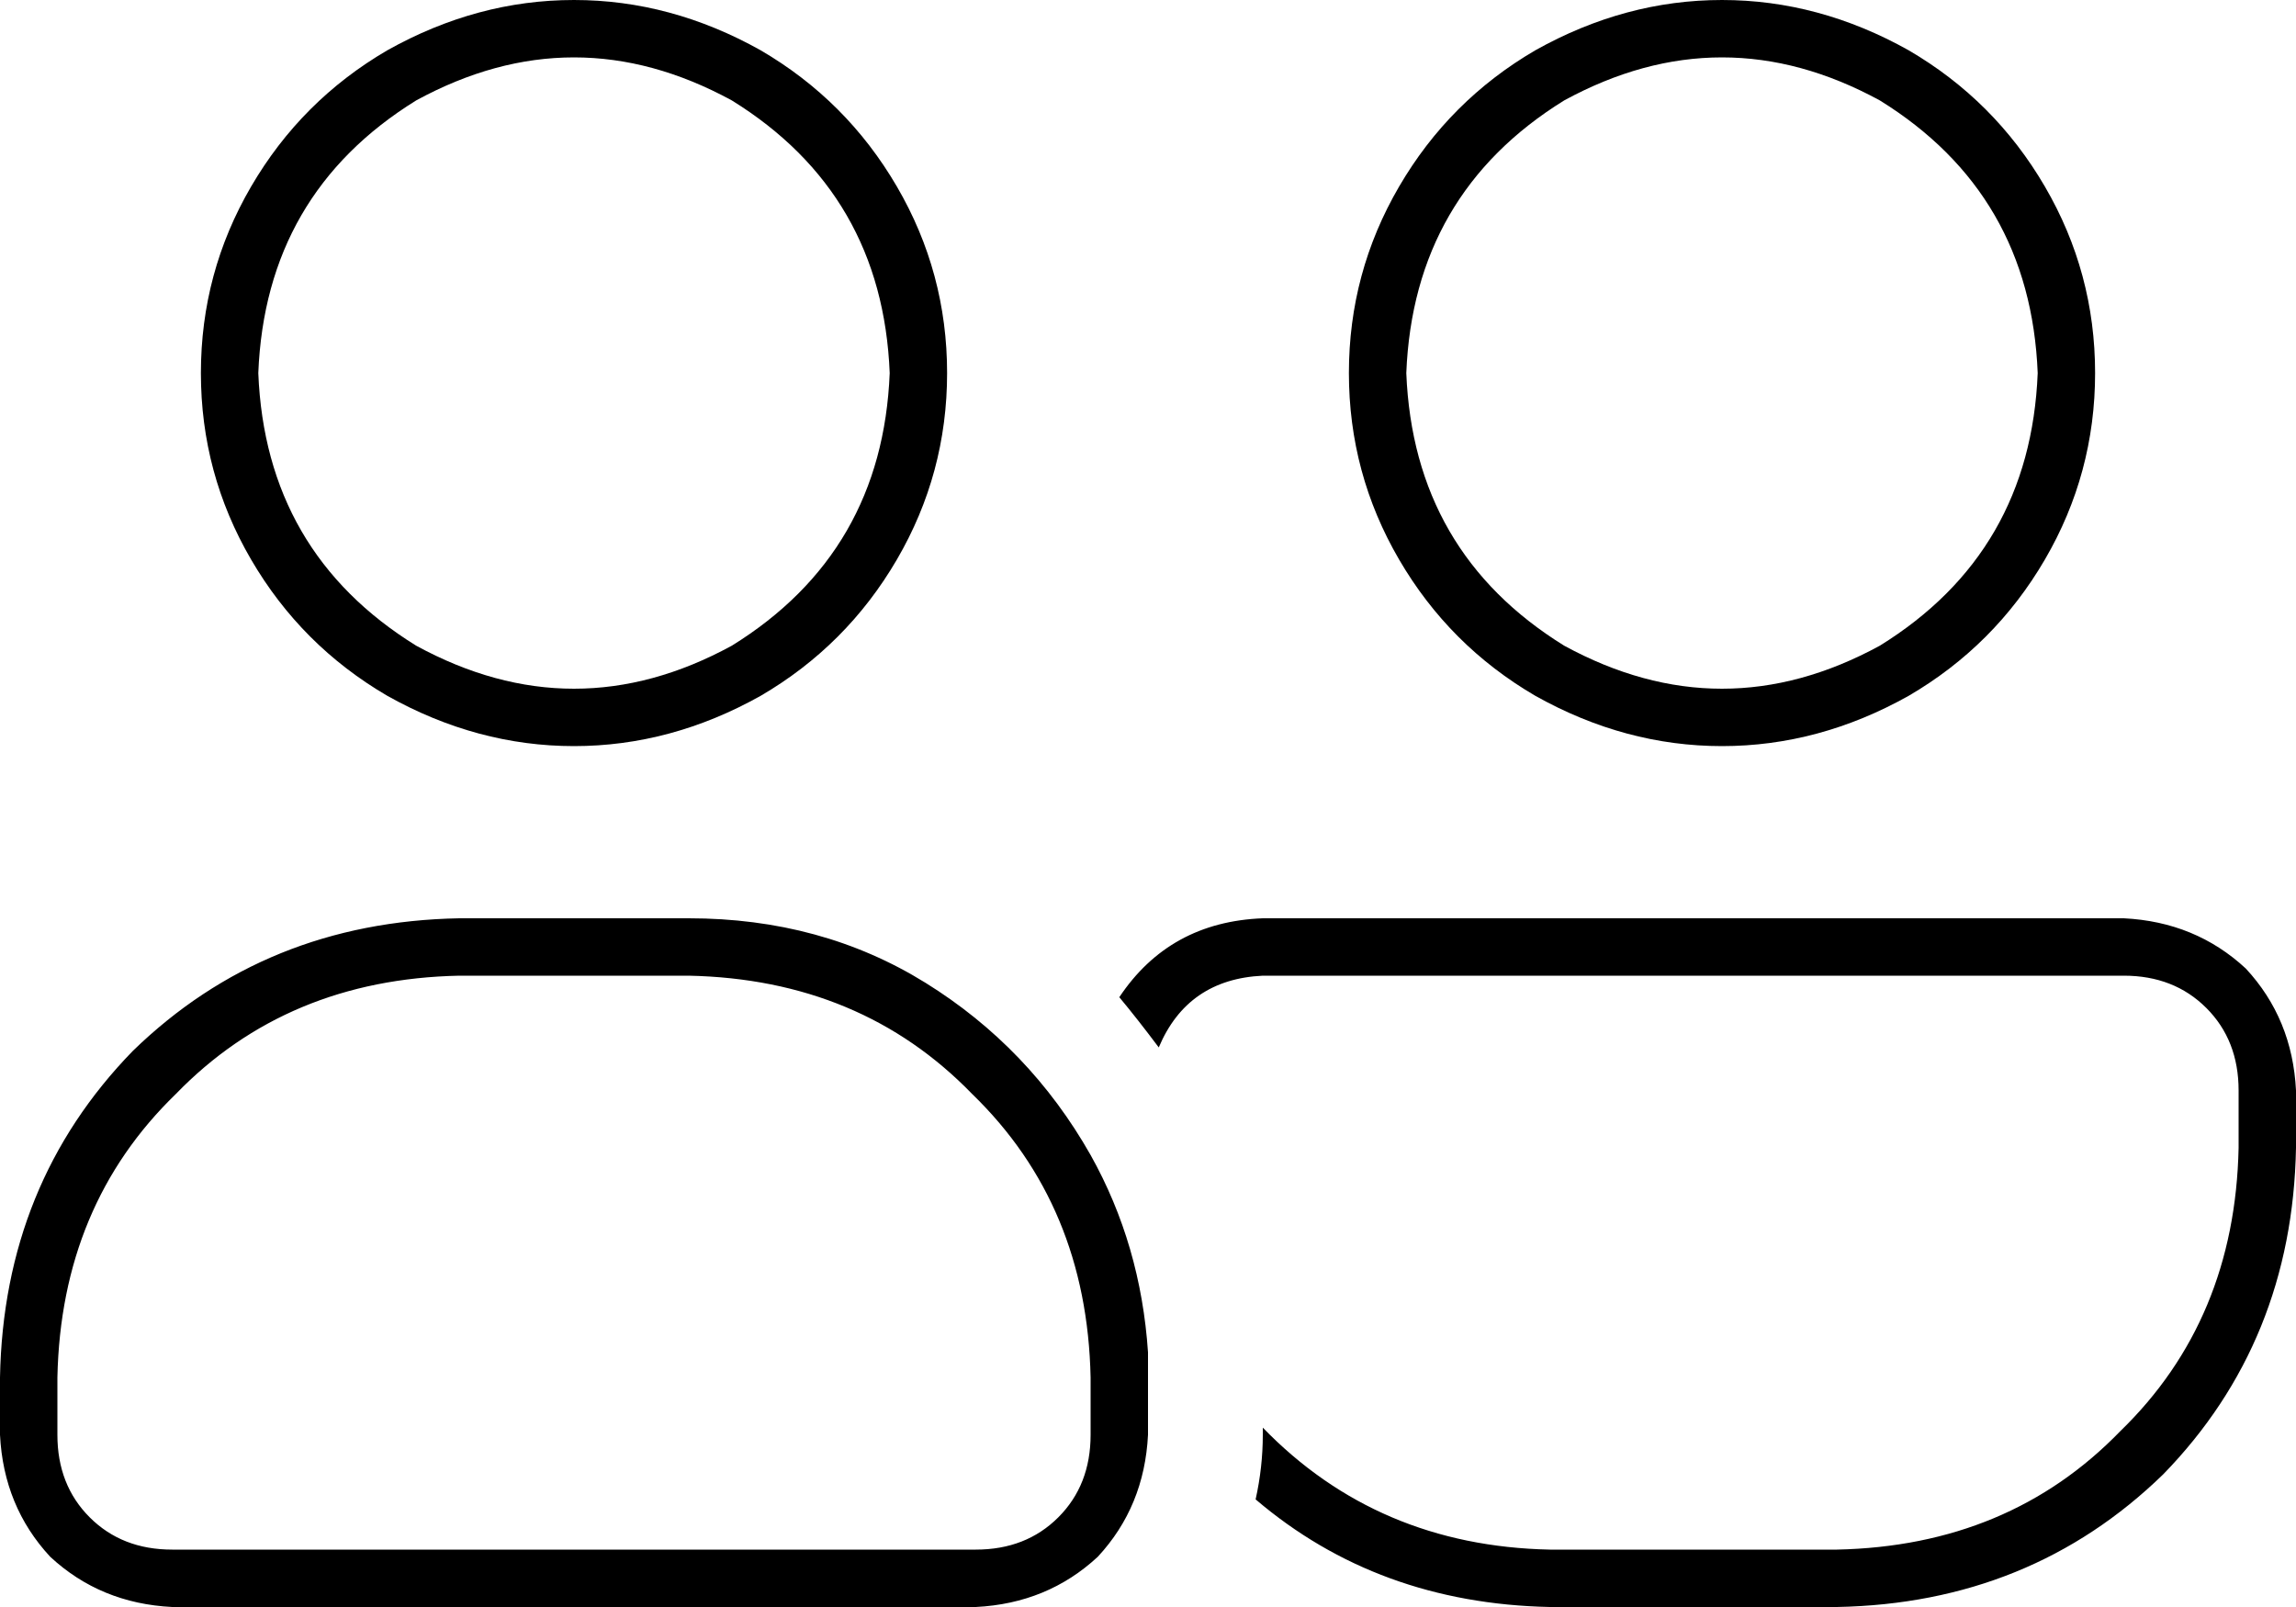 <svg xmlns="http://www.w3.org/2000/svg" viewBox="0 0 640 448">
  <path d="M 248 104 Q 246 54 204 28 Q 160 4 116 28 Q 74 54 72 104 Q 74 154 116 180 Q 160 204 204 180 Q 246 154 248 104 L 248 104 Z M 56 104 Q 56 76 70 52 L 70 52 L 70 52 Q 84 28 108 14 Q 133 0 160 0 Q 187 0 212 14 Q 236 28 250 52 Q 264 76 264 104 Q 264 132 250 156 Q 236 180 212 194 Q 187 208 160 208 Q 133 208 108 194 Q 84 180 70 156 Q 56 132 56 104 L 56 104 Z M 568 104 Q 566 54 524 28 Q 480 4 436 28 Q 394 54 392 104 Q 394 154 436 180 Q 480 204 524 180 Q 566 154 568 104 L 568 104 Z M 376 104 Q 376 76 390 52 L 390 52 L 390 52 Q 404 28 428 14 Q 453 0 480 0 Q 507 0 532 14 Q 556 28 570 52 Q 584 76 584 104 Q 584 132 570 156 Q 556 180 532 194 Q 507 208 480 208 Q 453 208 428 194 Q 404 180 390 156 Q 376 132 376 104 L 376 104 Z M 128 272 Q 80 273 49 305 L 49 305 L 49 305 Q 17 336 16 384 L 16 400 L 16 400 Q 16 414 25 423 Q 34 432 48 432 L 272 432 L 272 432 Q 286 432 295 423 Q 304 414 304 400 L 304 384 L 304 384 Q 303 336 271 305 Q 240 273 192 272 L 128 272 L 128 272 Z M 128 256 L 192 256 L 128 256 L 192 256 Q 229 256 258 274 Q 287 292 304 322 Q 318 347 320 377 Q 320 379 320 380 Q 320 381 320 382 Q 320 383 320 383 Q 320 383 320 384 L 320 400 L 320 400 Q 319 420 306 434 Q 292 447 272 448 L 48 448 L 48 448 Q 28 447 14 434 Q 1 420 0 400 L 0 384 L 0 384 Q 1 330 37 293 Q 74 257 128 256 L 128 256 Z M 432 448 Q 384 447 350 418 Q 352 409 352 400 L 352 398 L 352 398 Q 384 431 432 432 L 512 432 L 512 432 Q 560 431 591 399 Q 623 368 624 320 L 624 304 L 624 304 Q 624 290 615 281 Q 606 272 592 272 L 352 272 L 352 272 Q 331 273 323 292 Q 317 284 312 278 Q 326 257 352 256 L 592 256 L 592 256 Q 612 257 626 270 Q 639 284 640 304 L 640 320 L 640 320 Q 639 374 603 411 Q 566 447 512 448 L 432 448 L 432 448 Z" />
</svg>